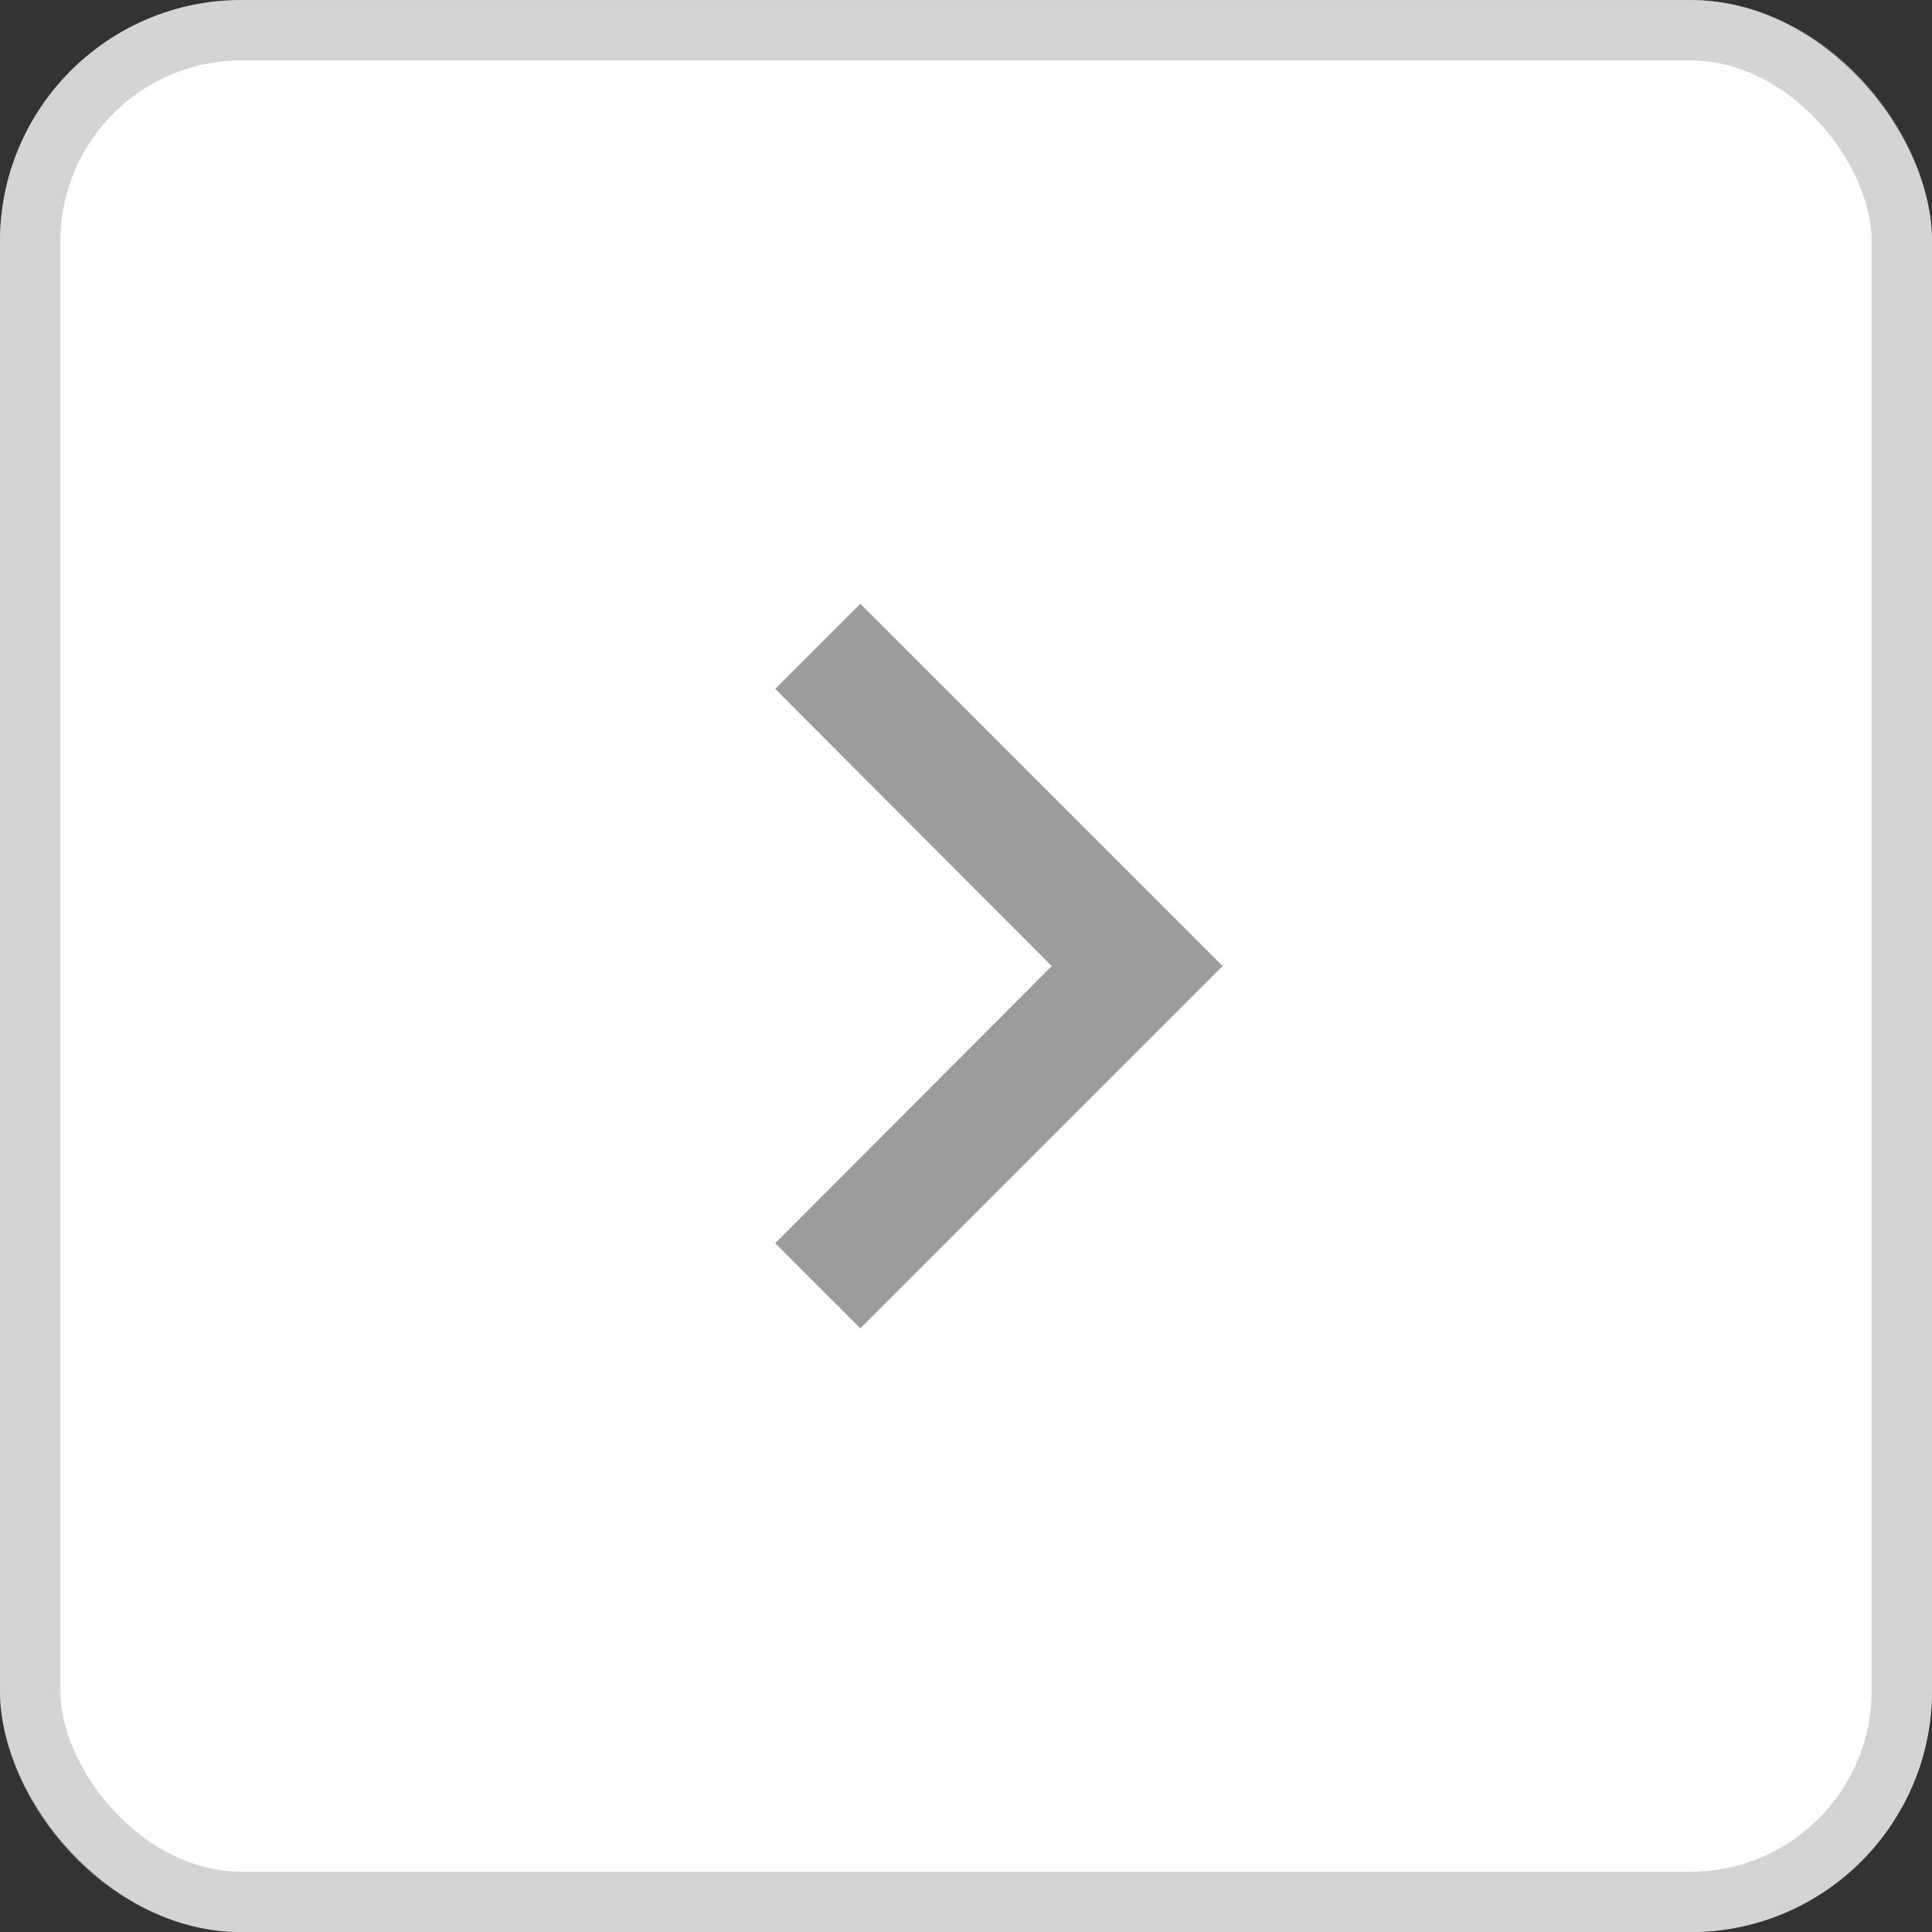 <svg width="32" height="32" viewBox="0 0 32 32" fill="none" xmlns="http://www.w3.org/2000/svg">
<rect x="0" y="0" width="32" height="32" fill="#333333" stroke="none"/>
<rect y="0.001" width="32" height="32" rx="4" fill="white"/>
<rect x="0.5" y="0.501" width="31" height="31" rx="3.5" stroke="#AAAAAA" stroke-opacity="0.5"/>
<path d="M12.84 11.411L17.42 16.001L12.84 20.591L14.25 22.001L20.25 16.001L14.25 10.001L12.84 11.411Z" fill="#9C9C9C"/>
</svg>
